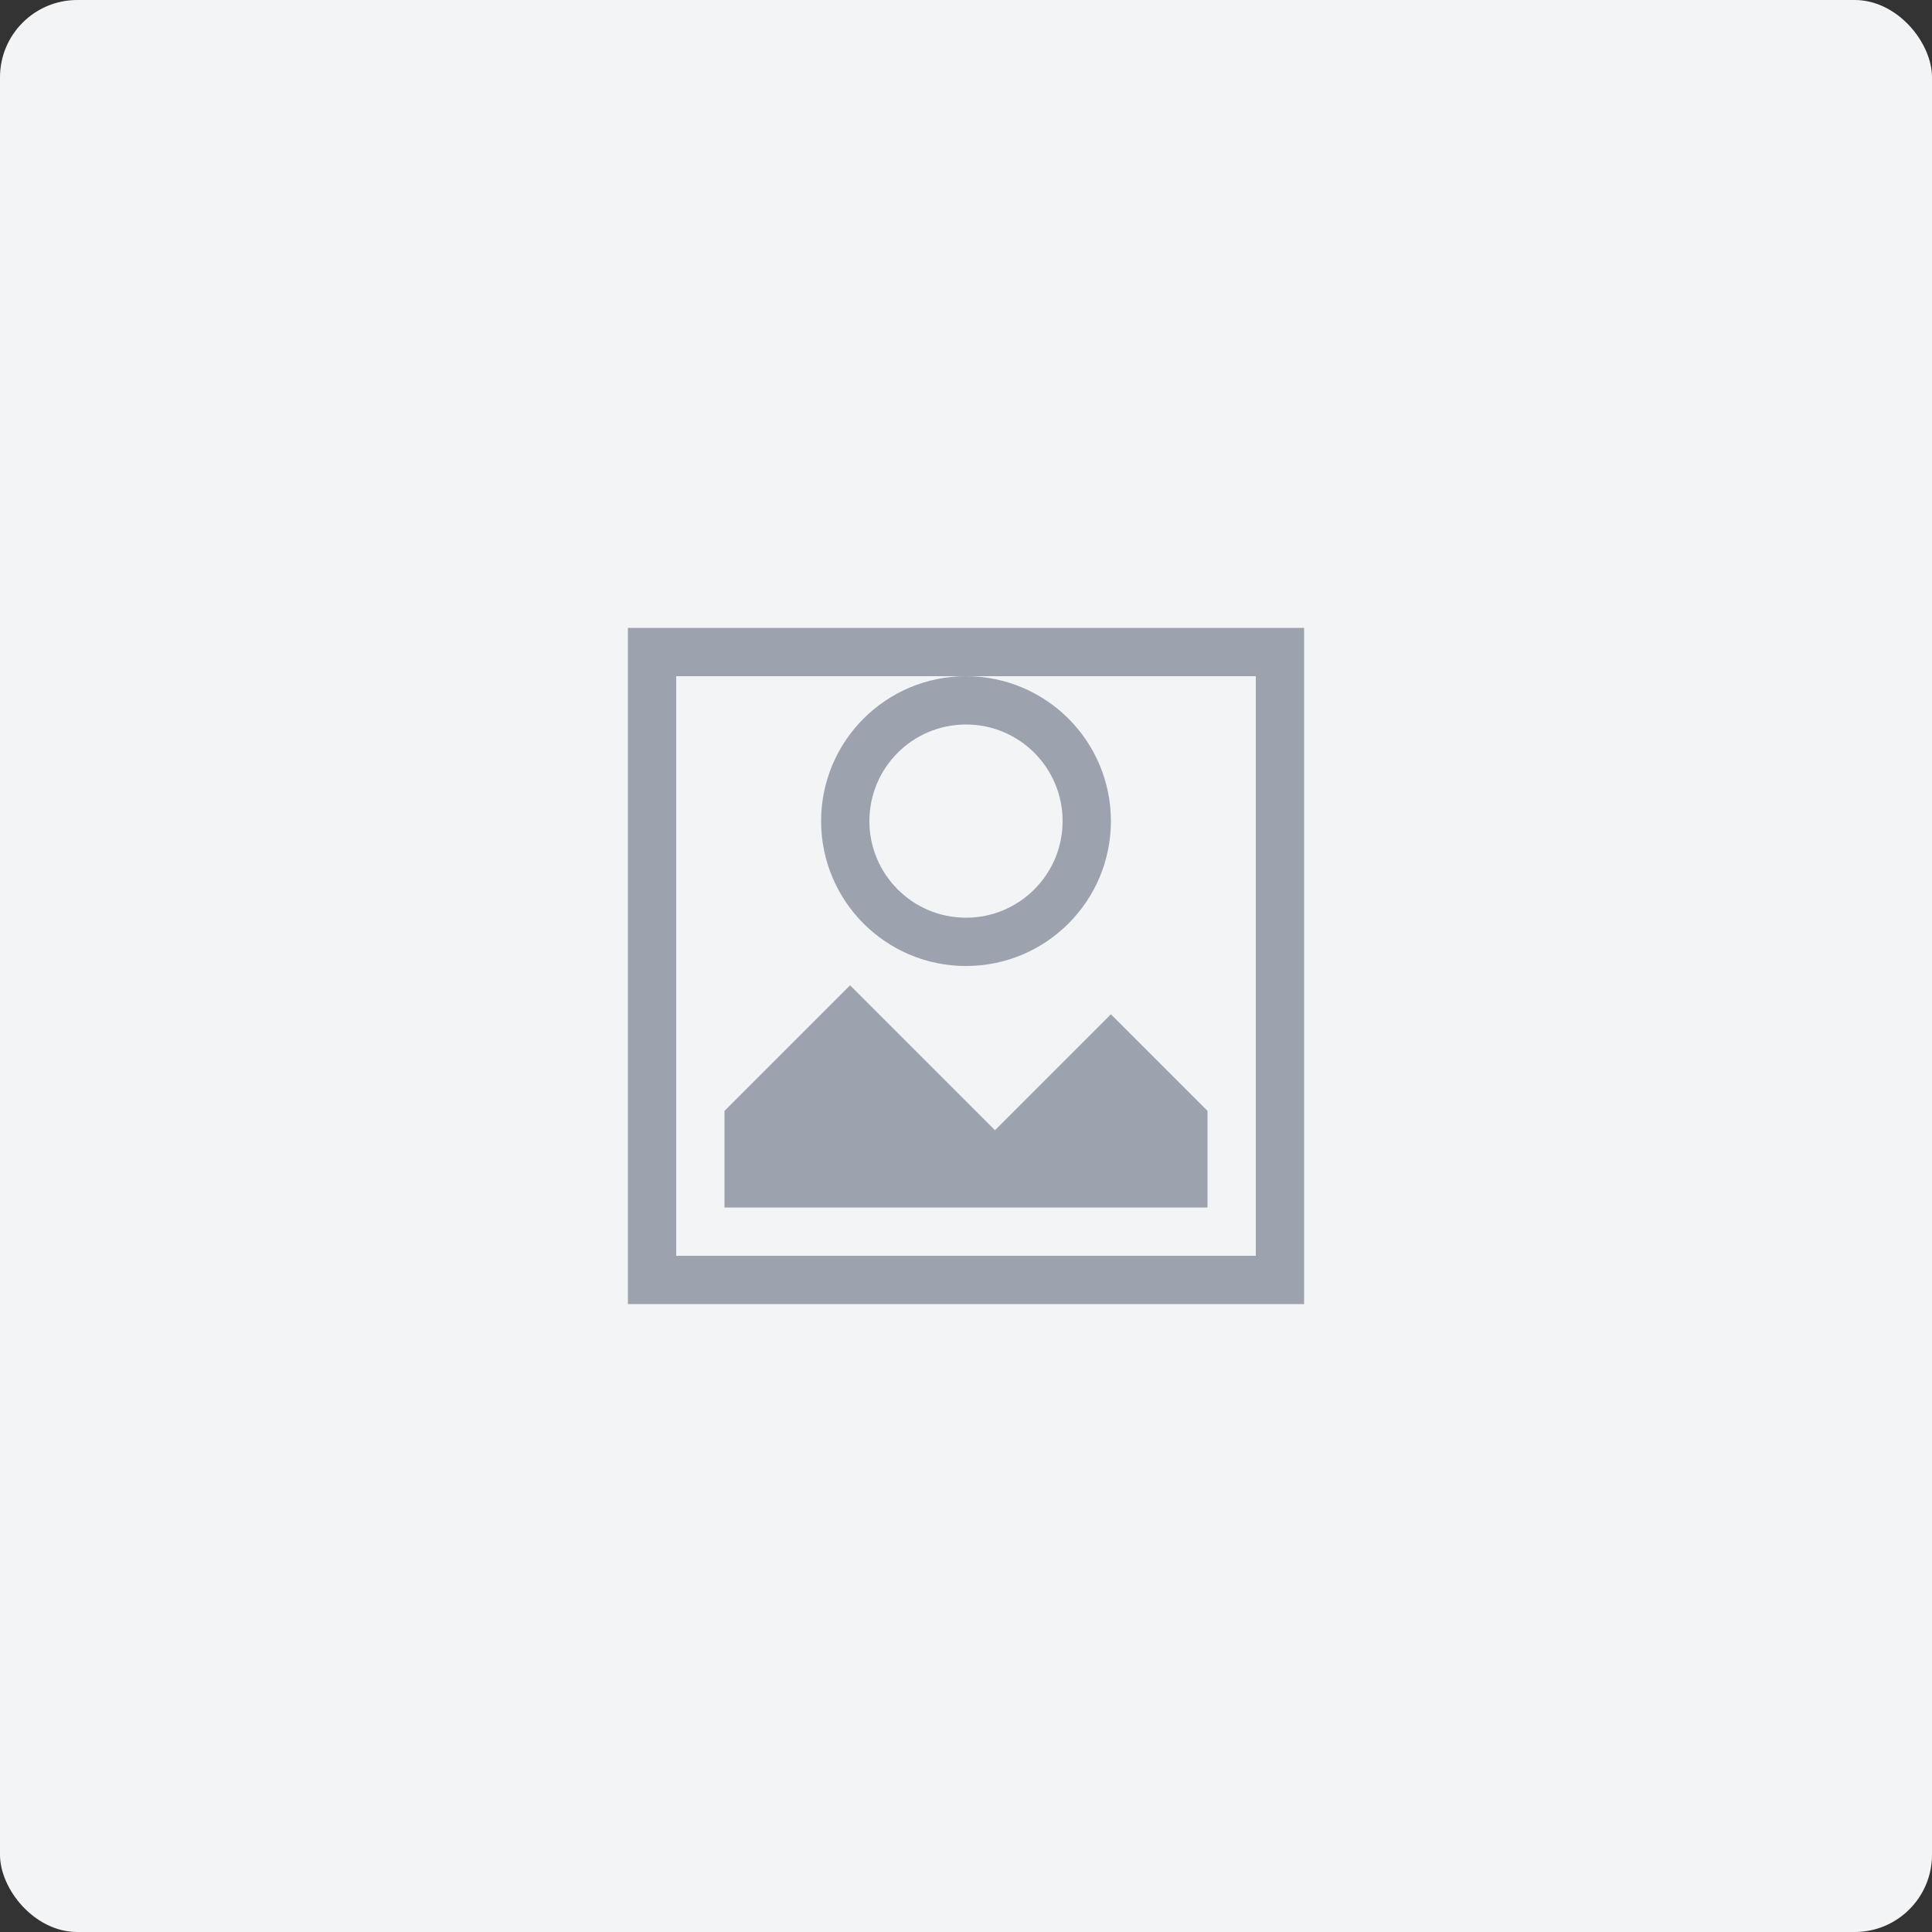 
<svg width="200" height="200" viewBox="0 0 200 200" fill="none" xmlns="http://www.w3.org/2000/svg">
  <rect x="0" y="0" width="200" height="200" fill="#333333" stroke="none"/>
  <rect width="200" height="200" rx="8" fill="#F3F4F6"/>
  <path d="M100 70C91.716 70 85 76.716 85 85C85 93.284 91.716 100 100 100C108.284 100 115 93.284 115 85C115 76.716 108.284 70 100 70ZM100 95C94.477 95 90 90.523 90 85C90 79.477 94.477 75 100 75C105.523 75 110 79.477 110 85C110 90.523 105.523 95 100 95Z" fill="#9CA3AF"/>
  <path d="M65 65V135H135V65H65ZM130 130H70V70H130V130Z" fill="#9CA3AF"/>
  <path d="M125 115L115 105L103 117L88 102L75 115V125H125V115Z" fill="#9CA3AF"/>
</svg>
